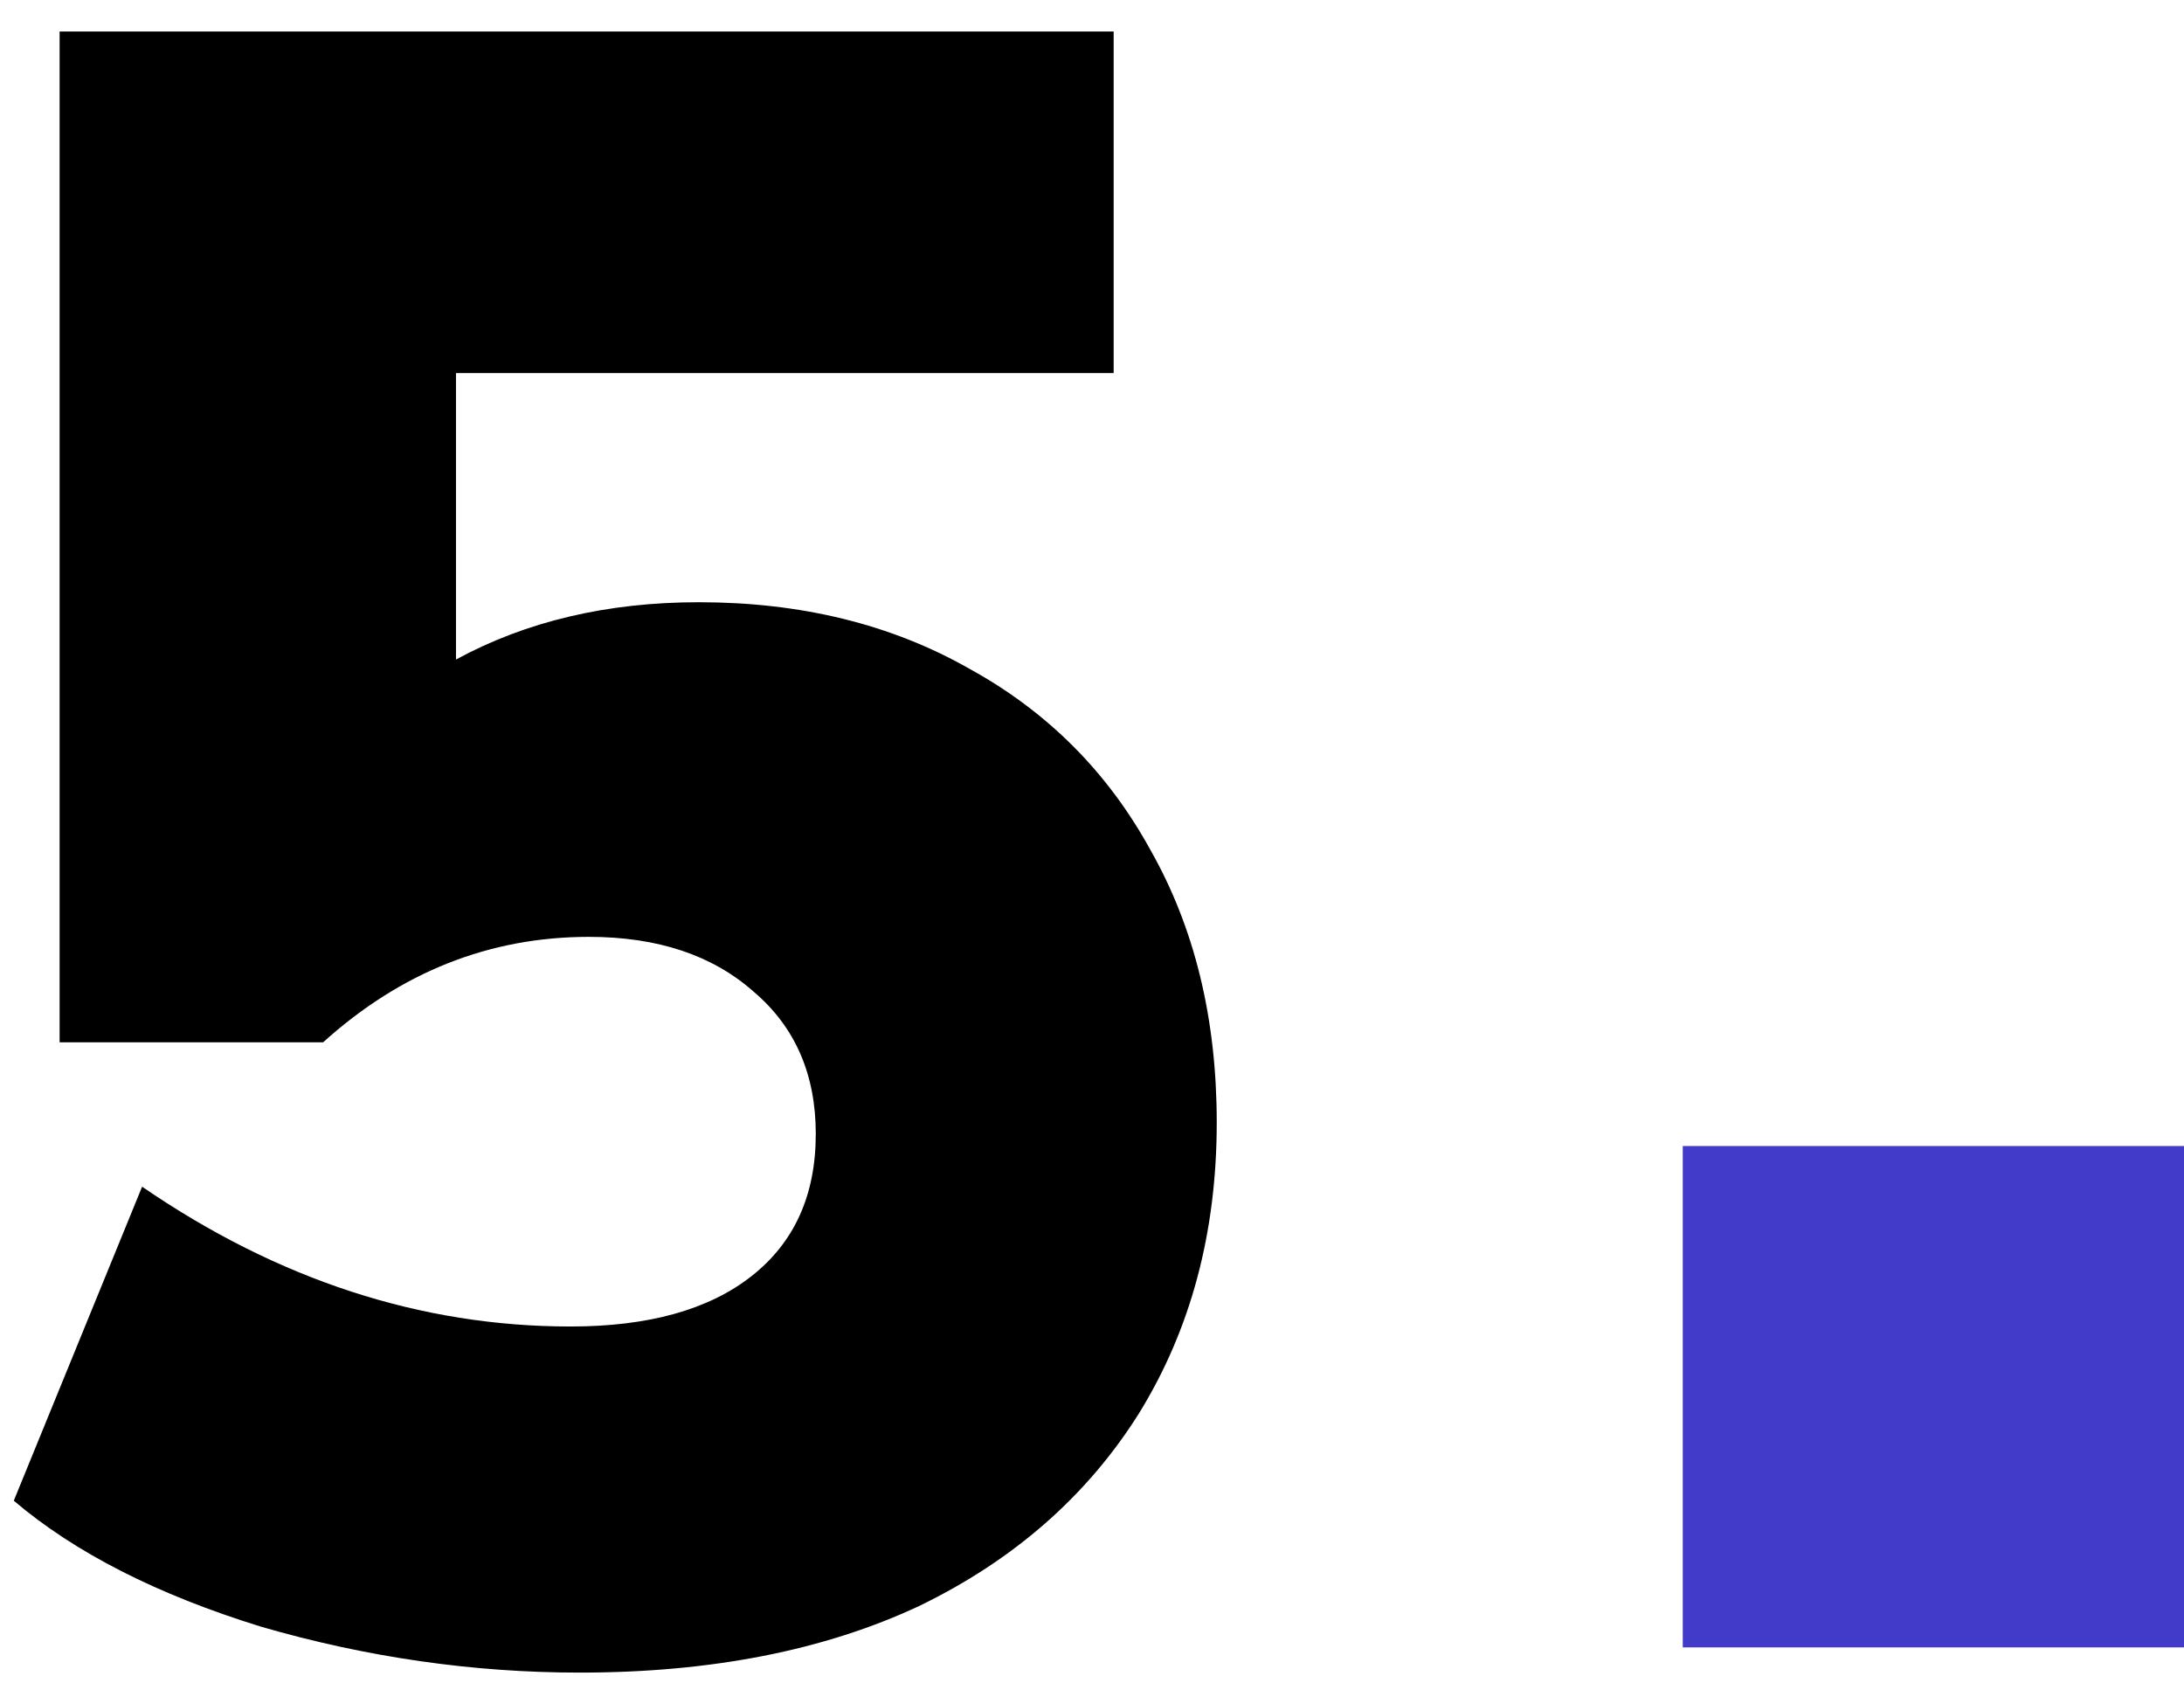 <svg width="61" height="47" viewBox="0 0 61 47" fill="none" xmlns="http://www.w3.org/2000/svg">
<path d="M16.192 46.704C13.206 46.704 10.241 46.277 7.297 45.424C4.395 44.528 2.091 43.355 0.385 41.904L3.969 33.136C7.766 35.739 11.755 37.04 15.937 37.04C18.113 37.04 19.798 36.571 20.992 35.632C22.187 34.693 22.785 33.371 22.785 31.664C22.785 30 22.209 28.677 21.056 27.696C19.904 26.672 18.369 26.16 16.448 26.16C13.675 26.16 11.2 27.141 9.025 29.104H1.665V0.88H31.105V10.416H12.736V18.416C14.699 17.349 16.96 16.816 19.52 16.816C22.379 16.816 24.896 17.434 27.073 18.672C29.248 19.866 30.934 21.552 32.129 23.728C33.366 25.904 33.984 28.442 33.984 31.344C33.984 34.416 33.259 37.125 31.808 39.472C30.358 41.776 28.31 43.568 25.665 44.848C23.019 46.085 19.862 46.704 16.192 46.704Z" fill="black"/>
<path d="M47 32H61V46H47V32Z" fill="#423BCA"/>
</svg>
